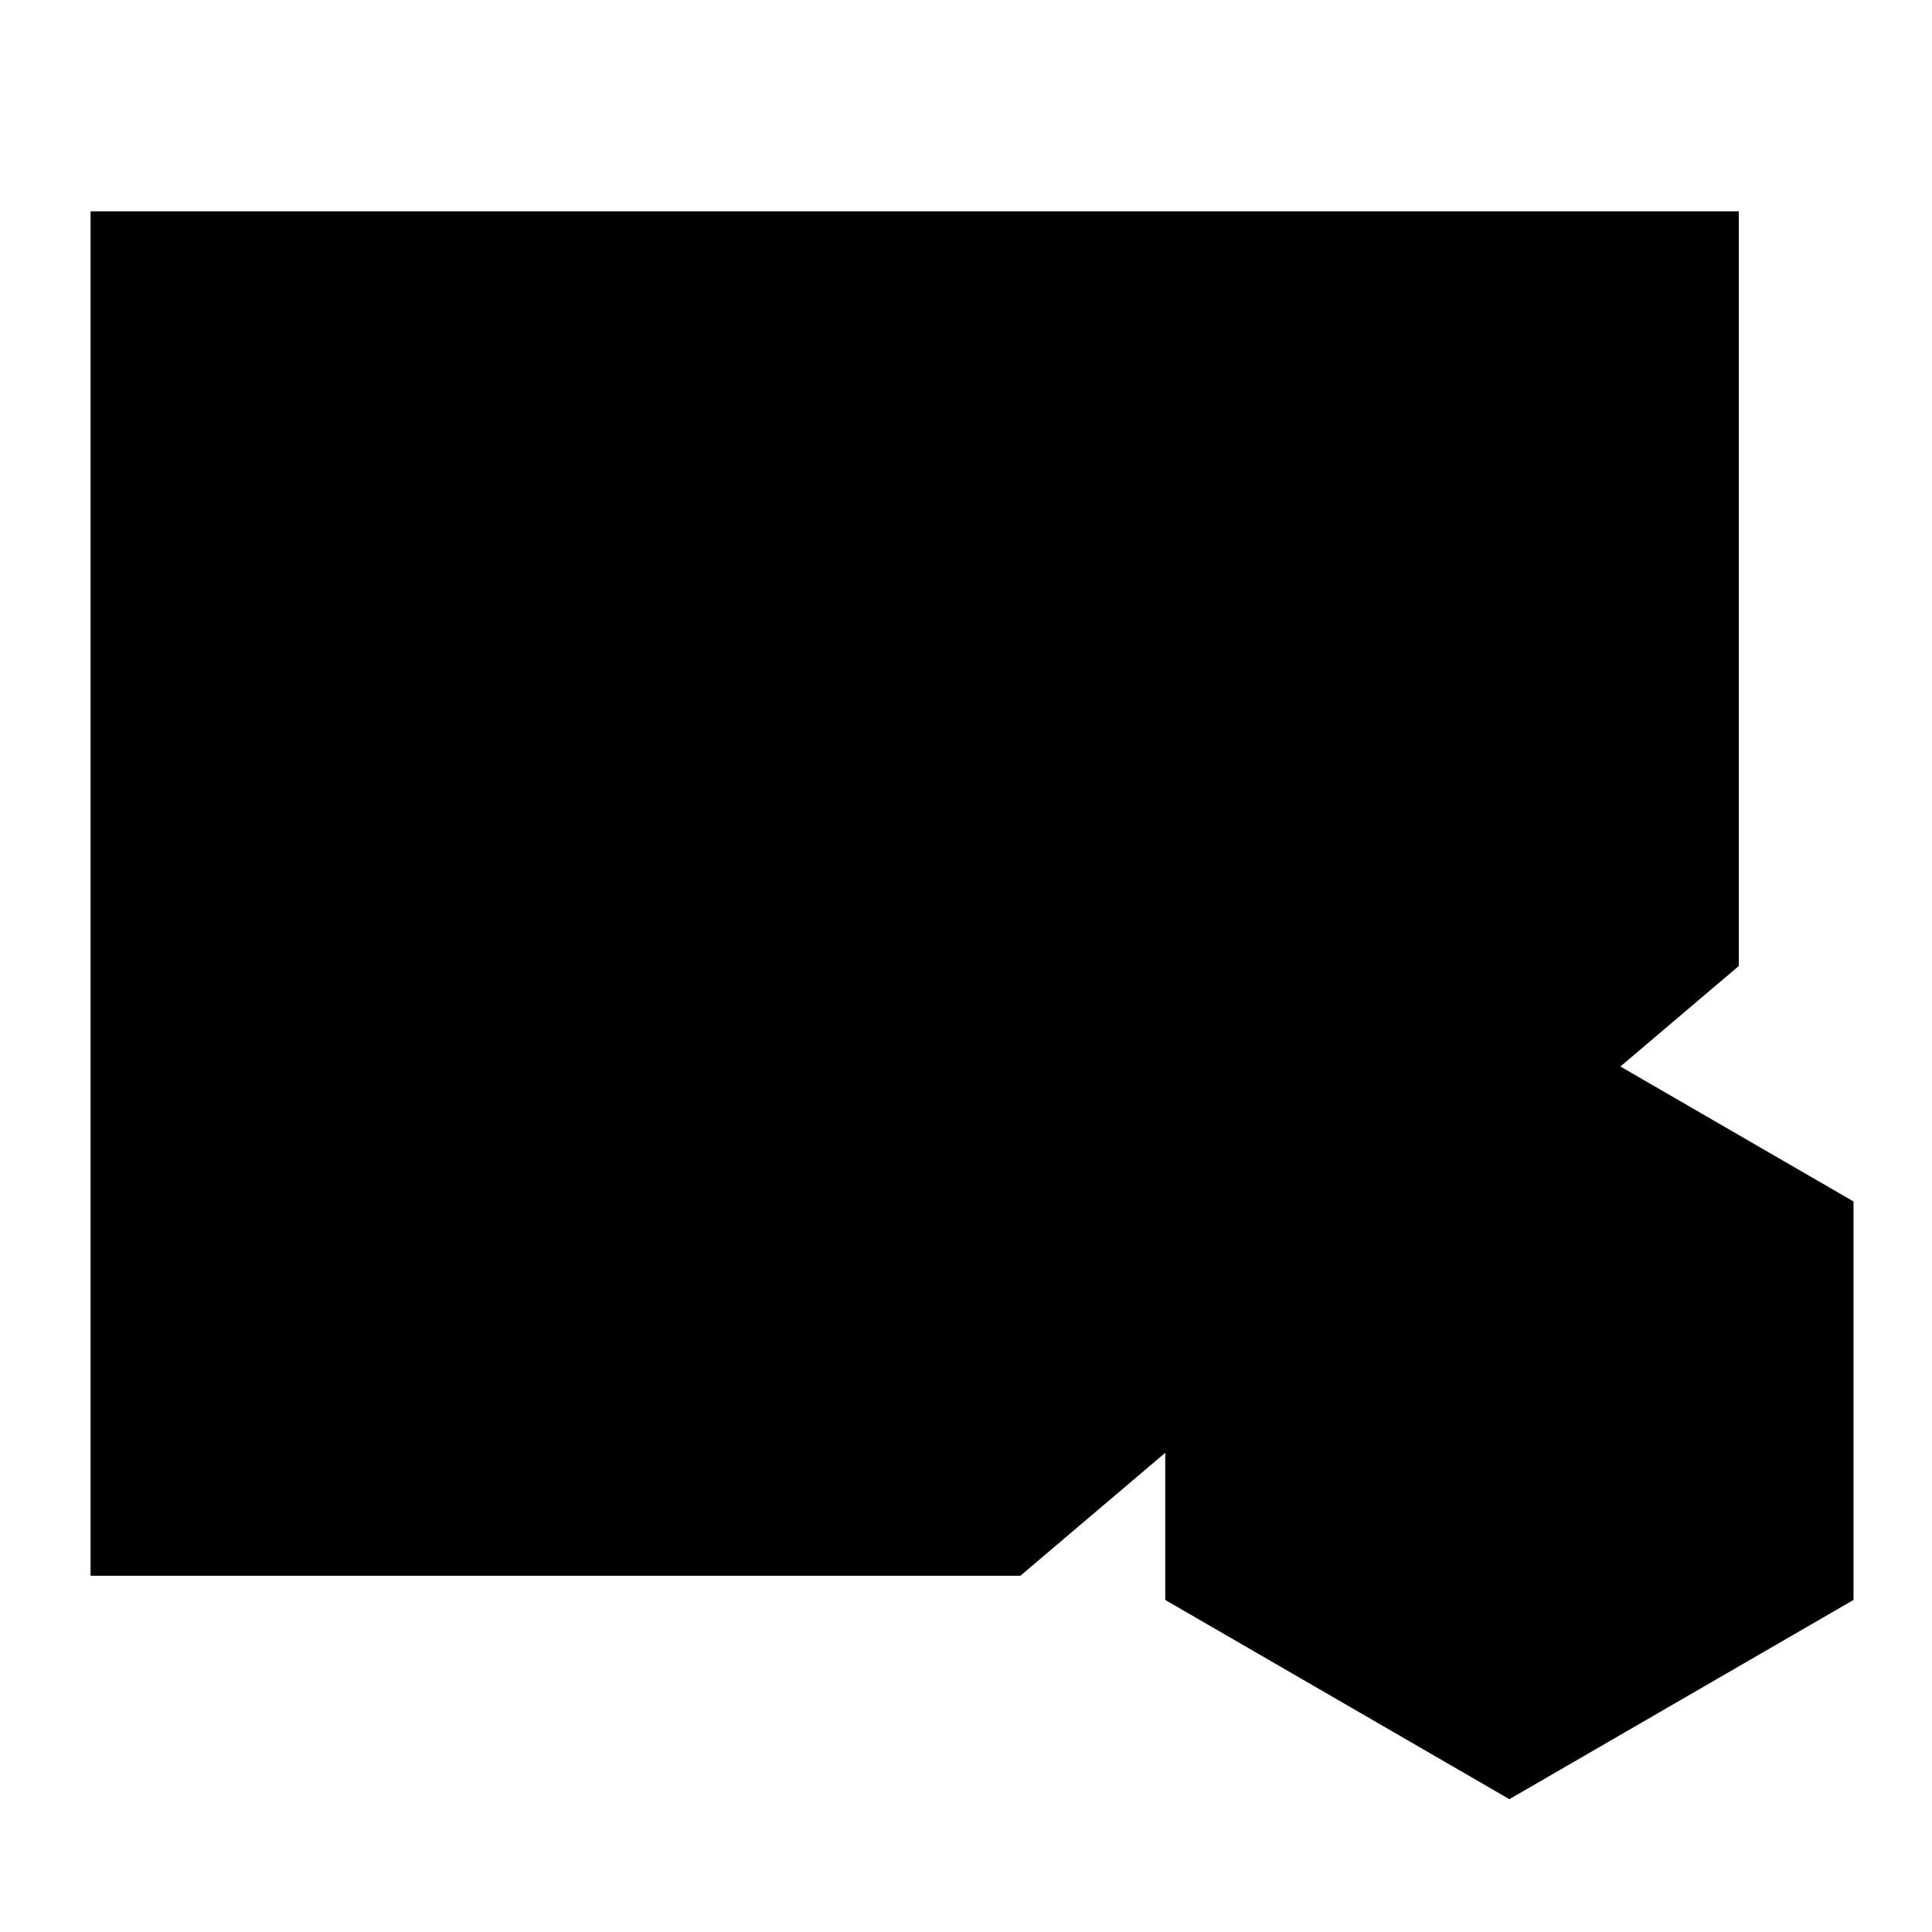 <svg viewBox="0 0 32 32" height="32" width="32">
  <g id="version" transform="translate(1 3)">
    <path stroke-linejoin="round" d="M15.9 23.1H.5V.5h27.3V13M.5 5.2h27.3"/>
    <circle cx="2.9" cy="2.9" r=".5" stroke-linejoin="round"/>
    <circle cx="5.7" cy="2.9" r=".5" stroke-linejoin="round"/>
    <circle cx="8.5" cy="2.9" r=".5" stroke-linejoin="round"/>
    <path stroke-linejoin="round" d="M29.7 23.5v-6.6L24 13.6l-5.7 3.3v6.6l5.7 3.3z"/>
    <path stroke-linejoin="round" d="M24 23.1v-4.7h-1.5"/>
  </g>
</svg>
